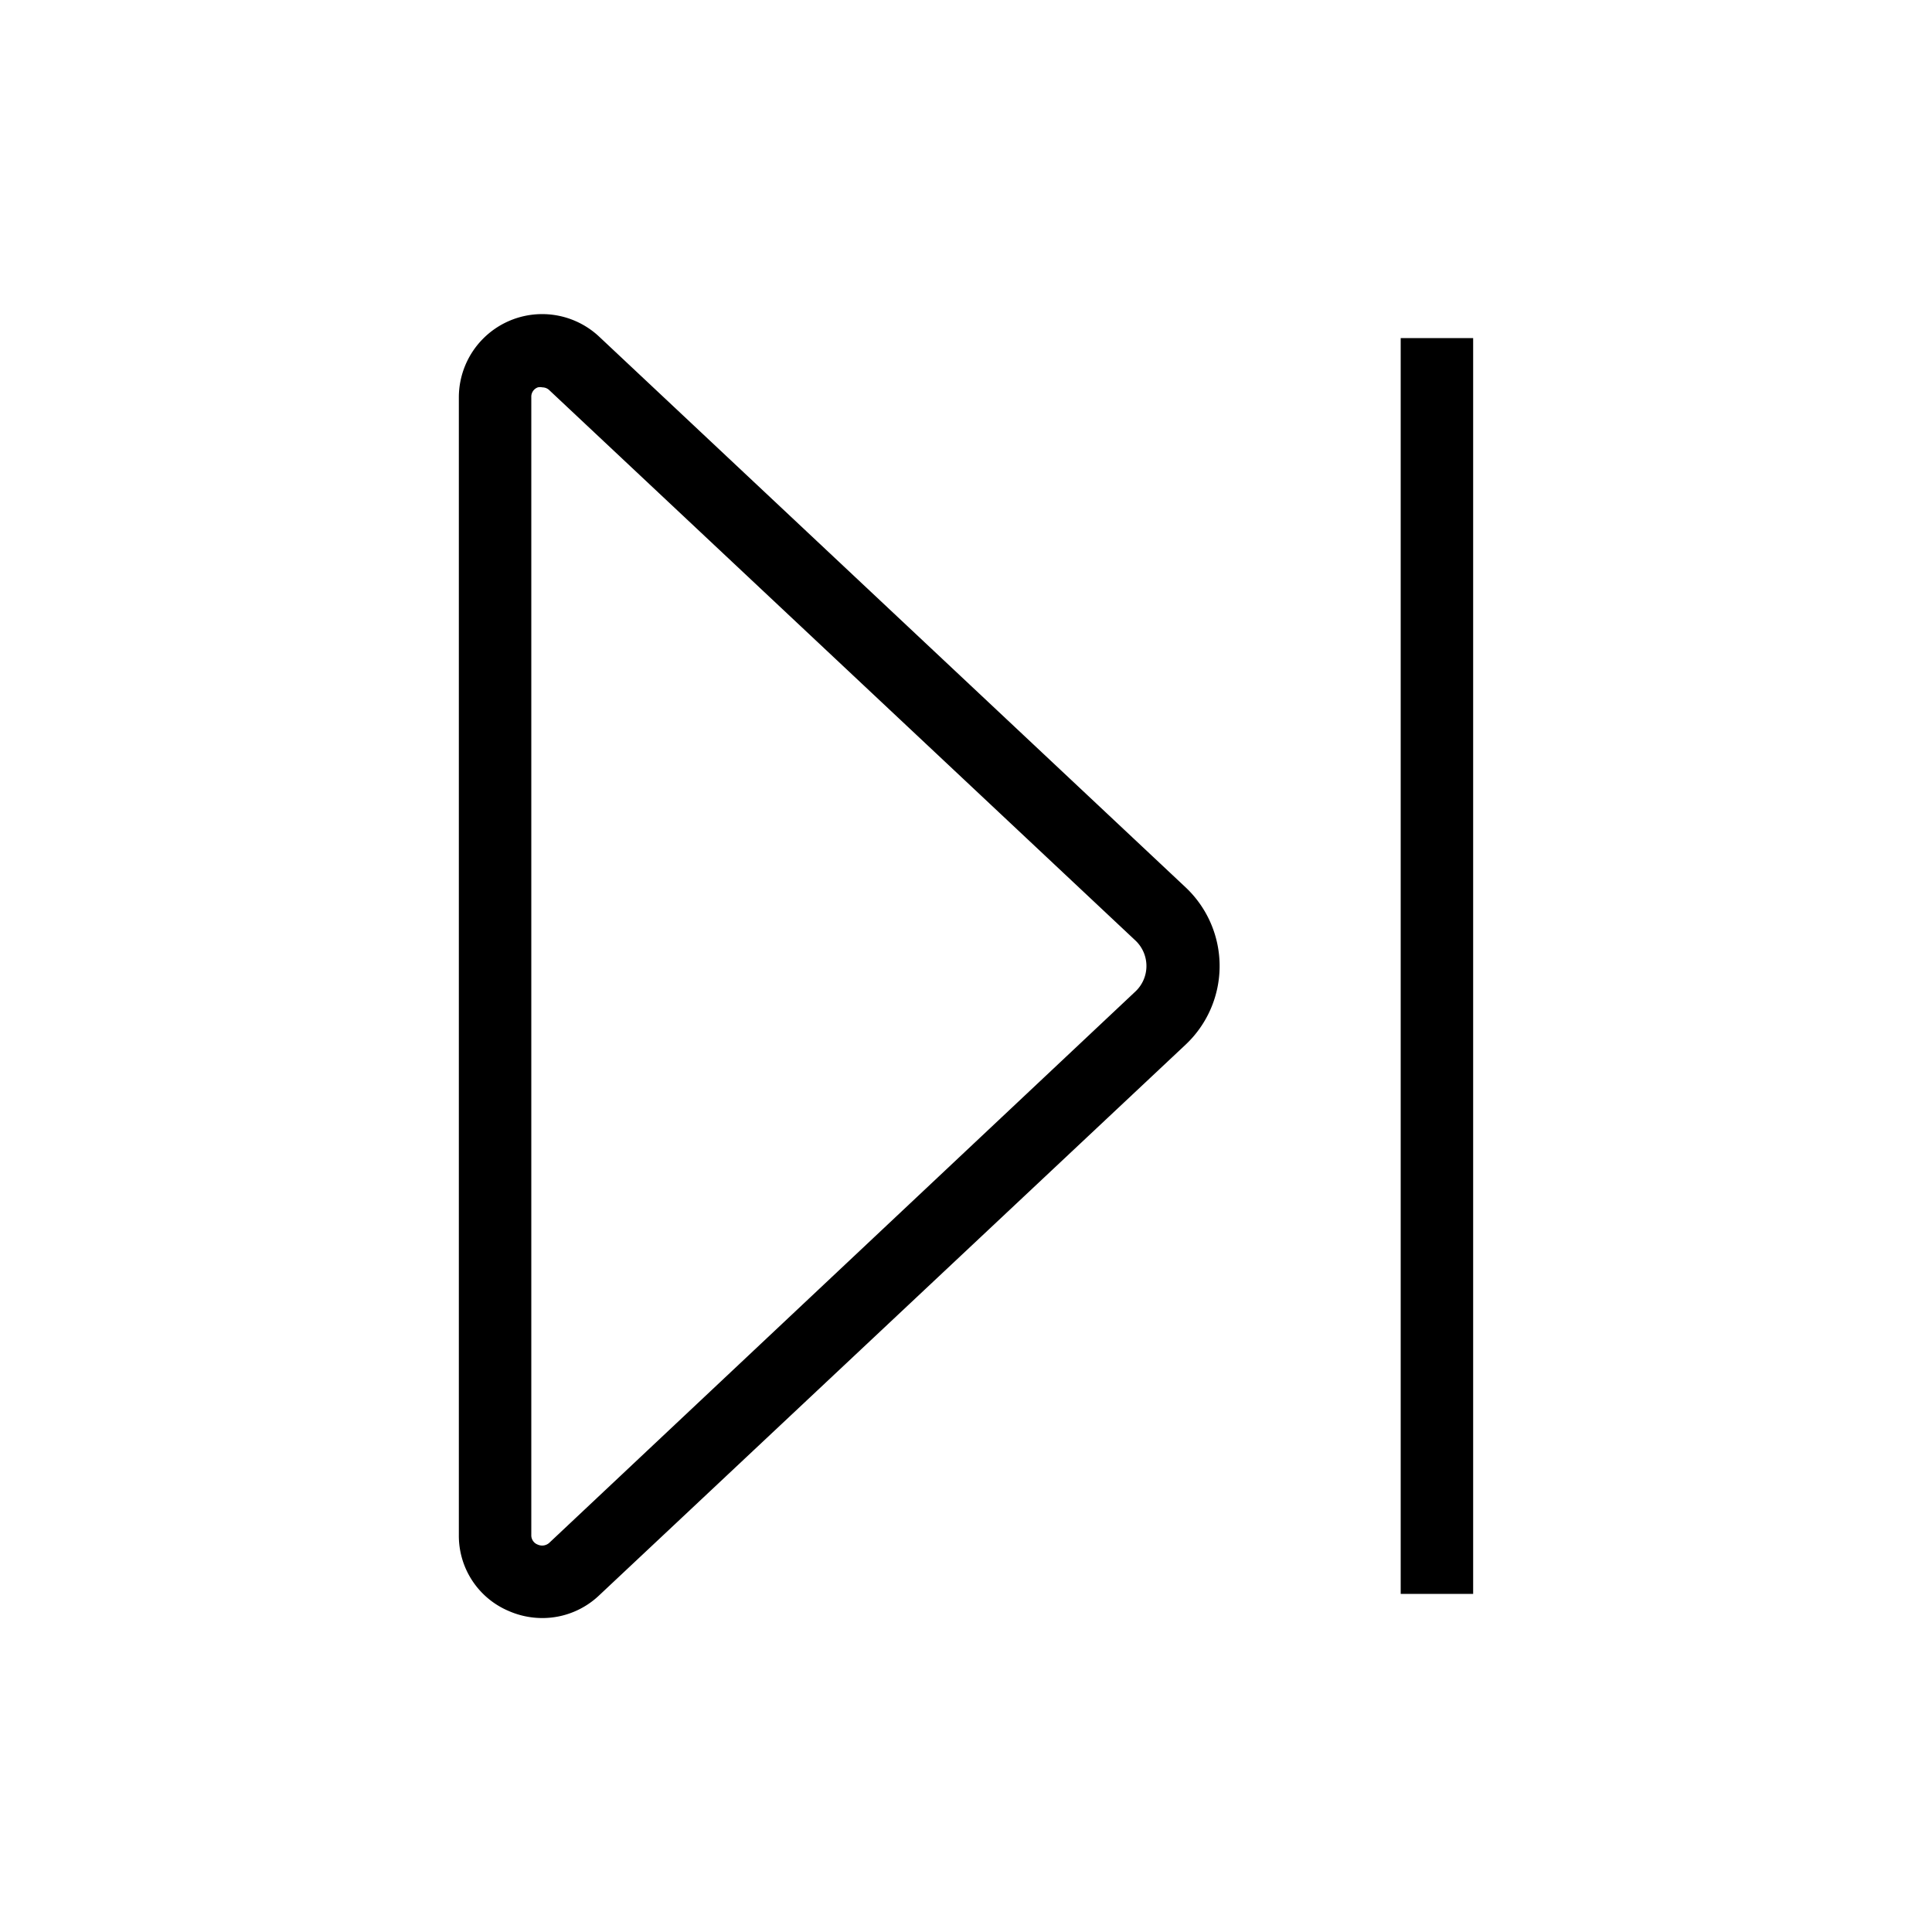 <svg id="Icons" xmlns="http://www.w3.org/2000/svg" viewBox="0 0 80 80"><title>VW_Icon_Skip-forw_L</title><rect x="58" y="14" width="3" height="52"/><path d="M24.81,13.94A3.45,3.45,0,0,0,19,16.44V63.56a3.38,3.38,0,0,0,2.07,3.15,3.47,3.47,0,0,0,1.39.29,3.41,3.41,0,0,0,2.35-.94l24.28-22.8a4.47,4.47,0,0,0,0-6.52ZM47,41.07,22.76,63.87a.44.44,0,0,1-.49.09.41.41,0,0,1-.27-.4V16.44a.41.41,0,0,1,.27-.4.45.45,0,0,1,.19,0,.42.42,0,0,1,.3.13L47,38.93a1.45,1.45,0,0,1,0,2.14Z"/></svg>